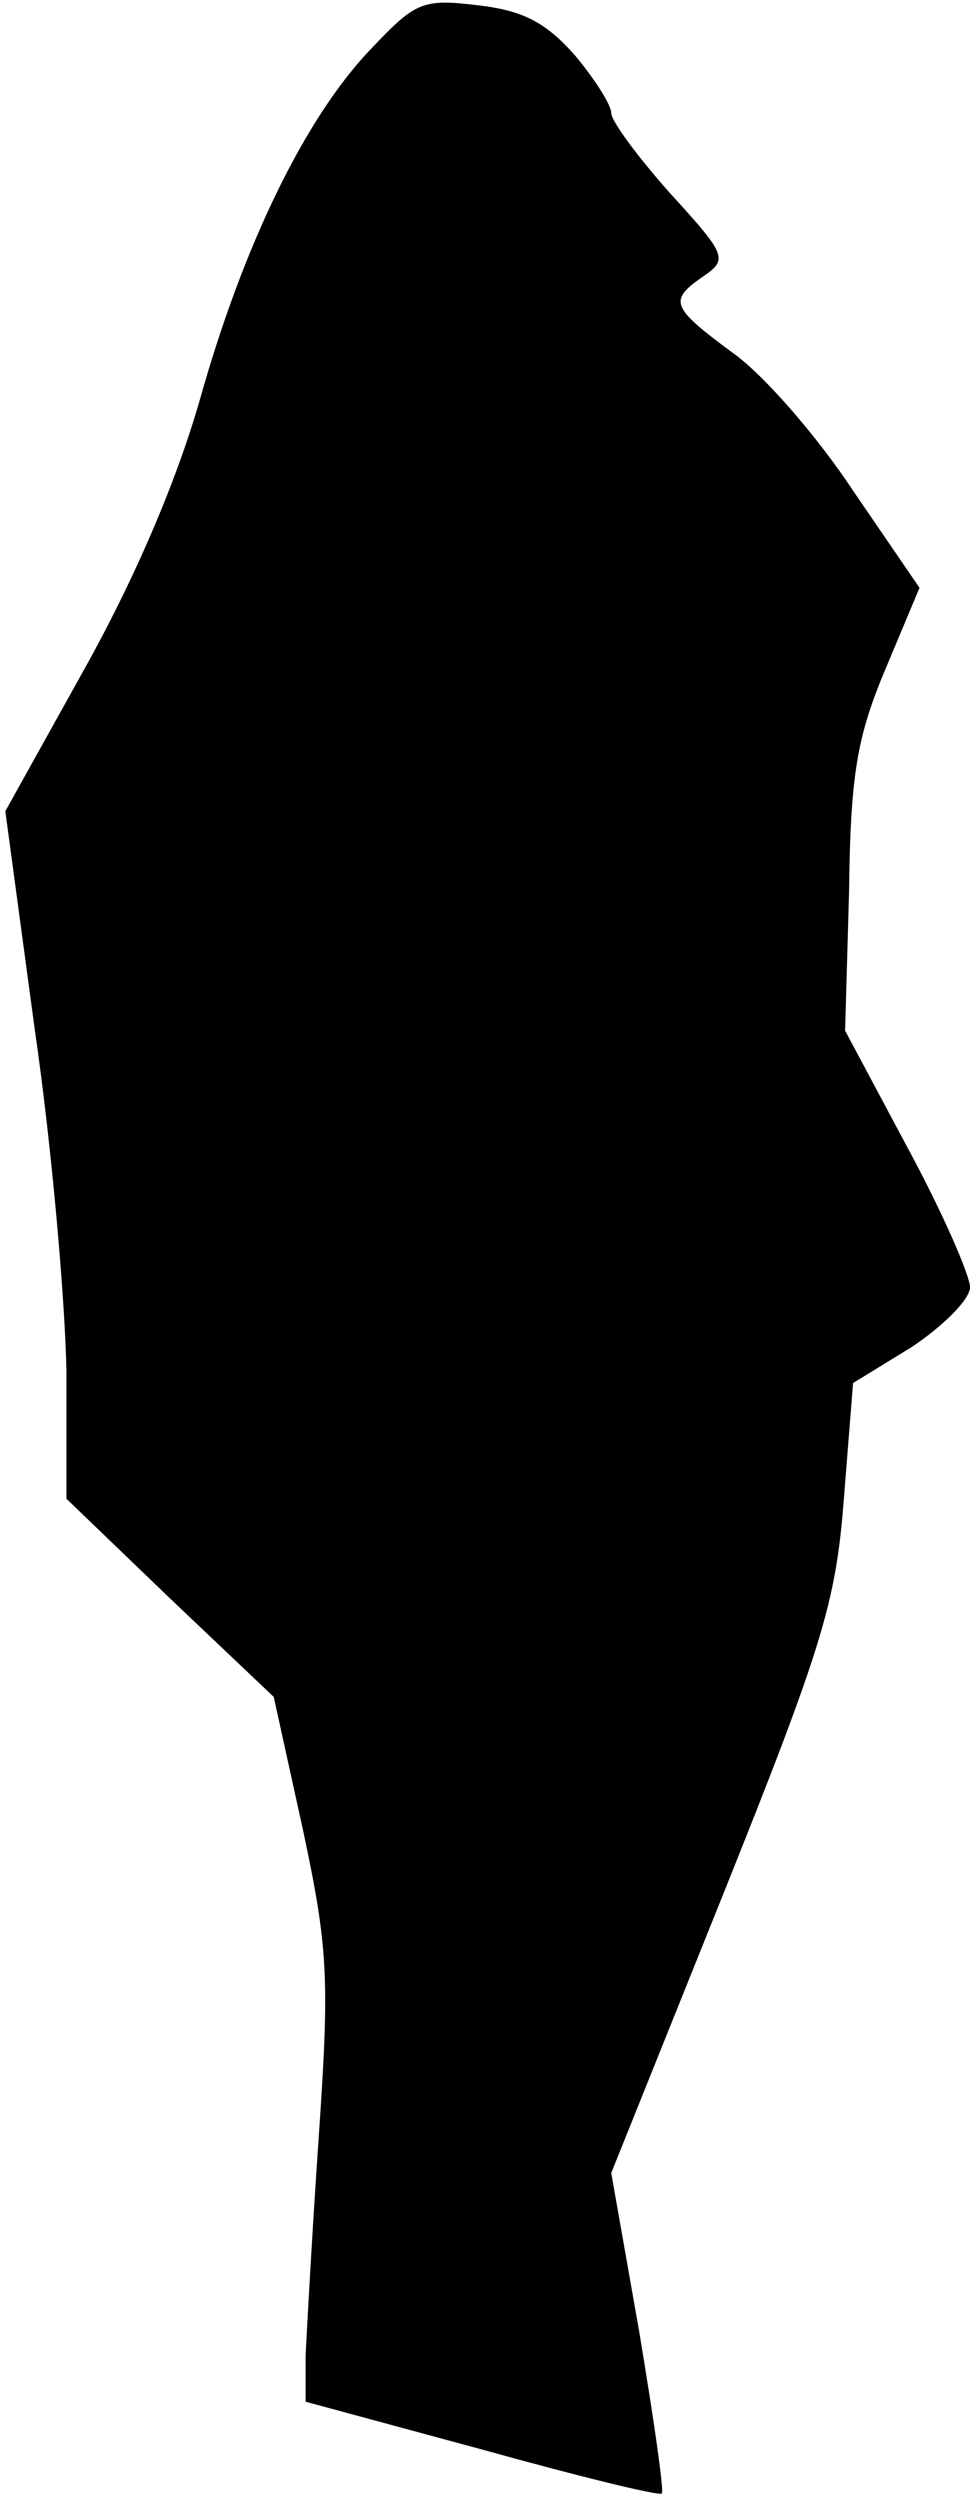 <?xml version="1.0" standalone="no"?>
<!DOCTYPE svg PUBLIC "-//W3C//DTD SVG 20010904//EN"
 "http://www.w3.org/TR/2001/REC-SVG-20010904/DTD/svg10.dtd">
<svg version="1.0" xmlns="http://www.w3.org/2000/svg"
 width="73pt" height="188pt" viewBox="0 0 73 188"
 preserveAspectRatio="xMidYMid meet">
<g transform="translate(0,188) scale(0.1,-0.1)"
fill="#000000" stroke="none">
<path fill="#000000" stroke="none" d="M279 1843 c-49 -51 -96 -147 -129 -265
-18 -62 -49 -134 -87 -202 l-59 -106 22 -163 c13 -89 23 -205 24 -258 l0 -96
78 -75 78 -74 22 -100 c19 -89 20 -112 12 -229 -5 -72 -9 -146 -10 -166 l0
-35 133 -36 c72 -20 133 -35 135 -33 2 1 -6 56 -17 122 l-21 119 84 209 c75
187 85 220 91 297 l7 88 44 27 c24 16 44 36 44 45 0 9 -21 57 -47 105 l-47 88
3 105 c1 87 6 116 27 166 l26 62 -50 73 c-27 41 -68 88 -91 104 -46 34 -48 39
-22 57 19 13 18 16 -25 63 -24 27 -44 54 -44 60 0 6 -12 25 -27 43 -22 25 -39
34 -73 38 -42 5 -47 3 -81 -33z"/>
</g>
</svg>
